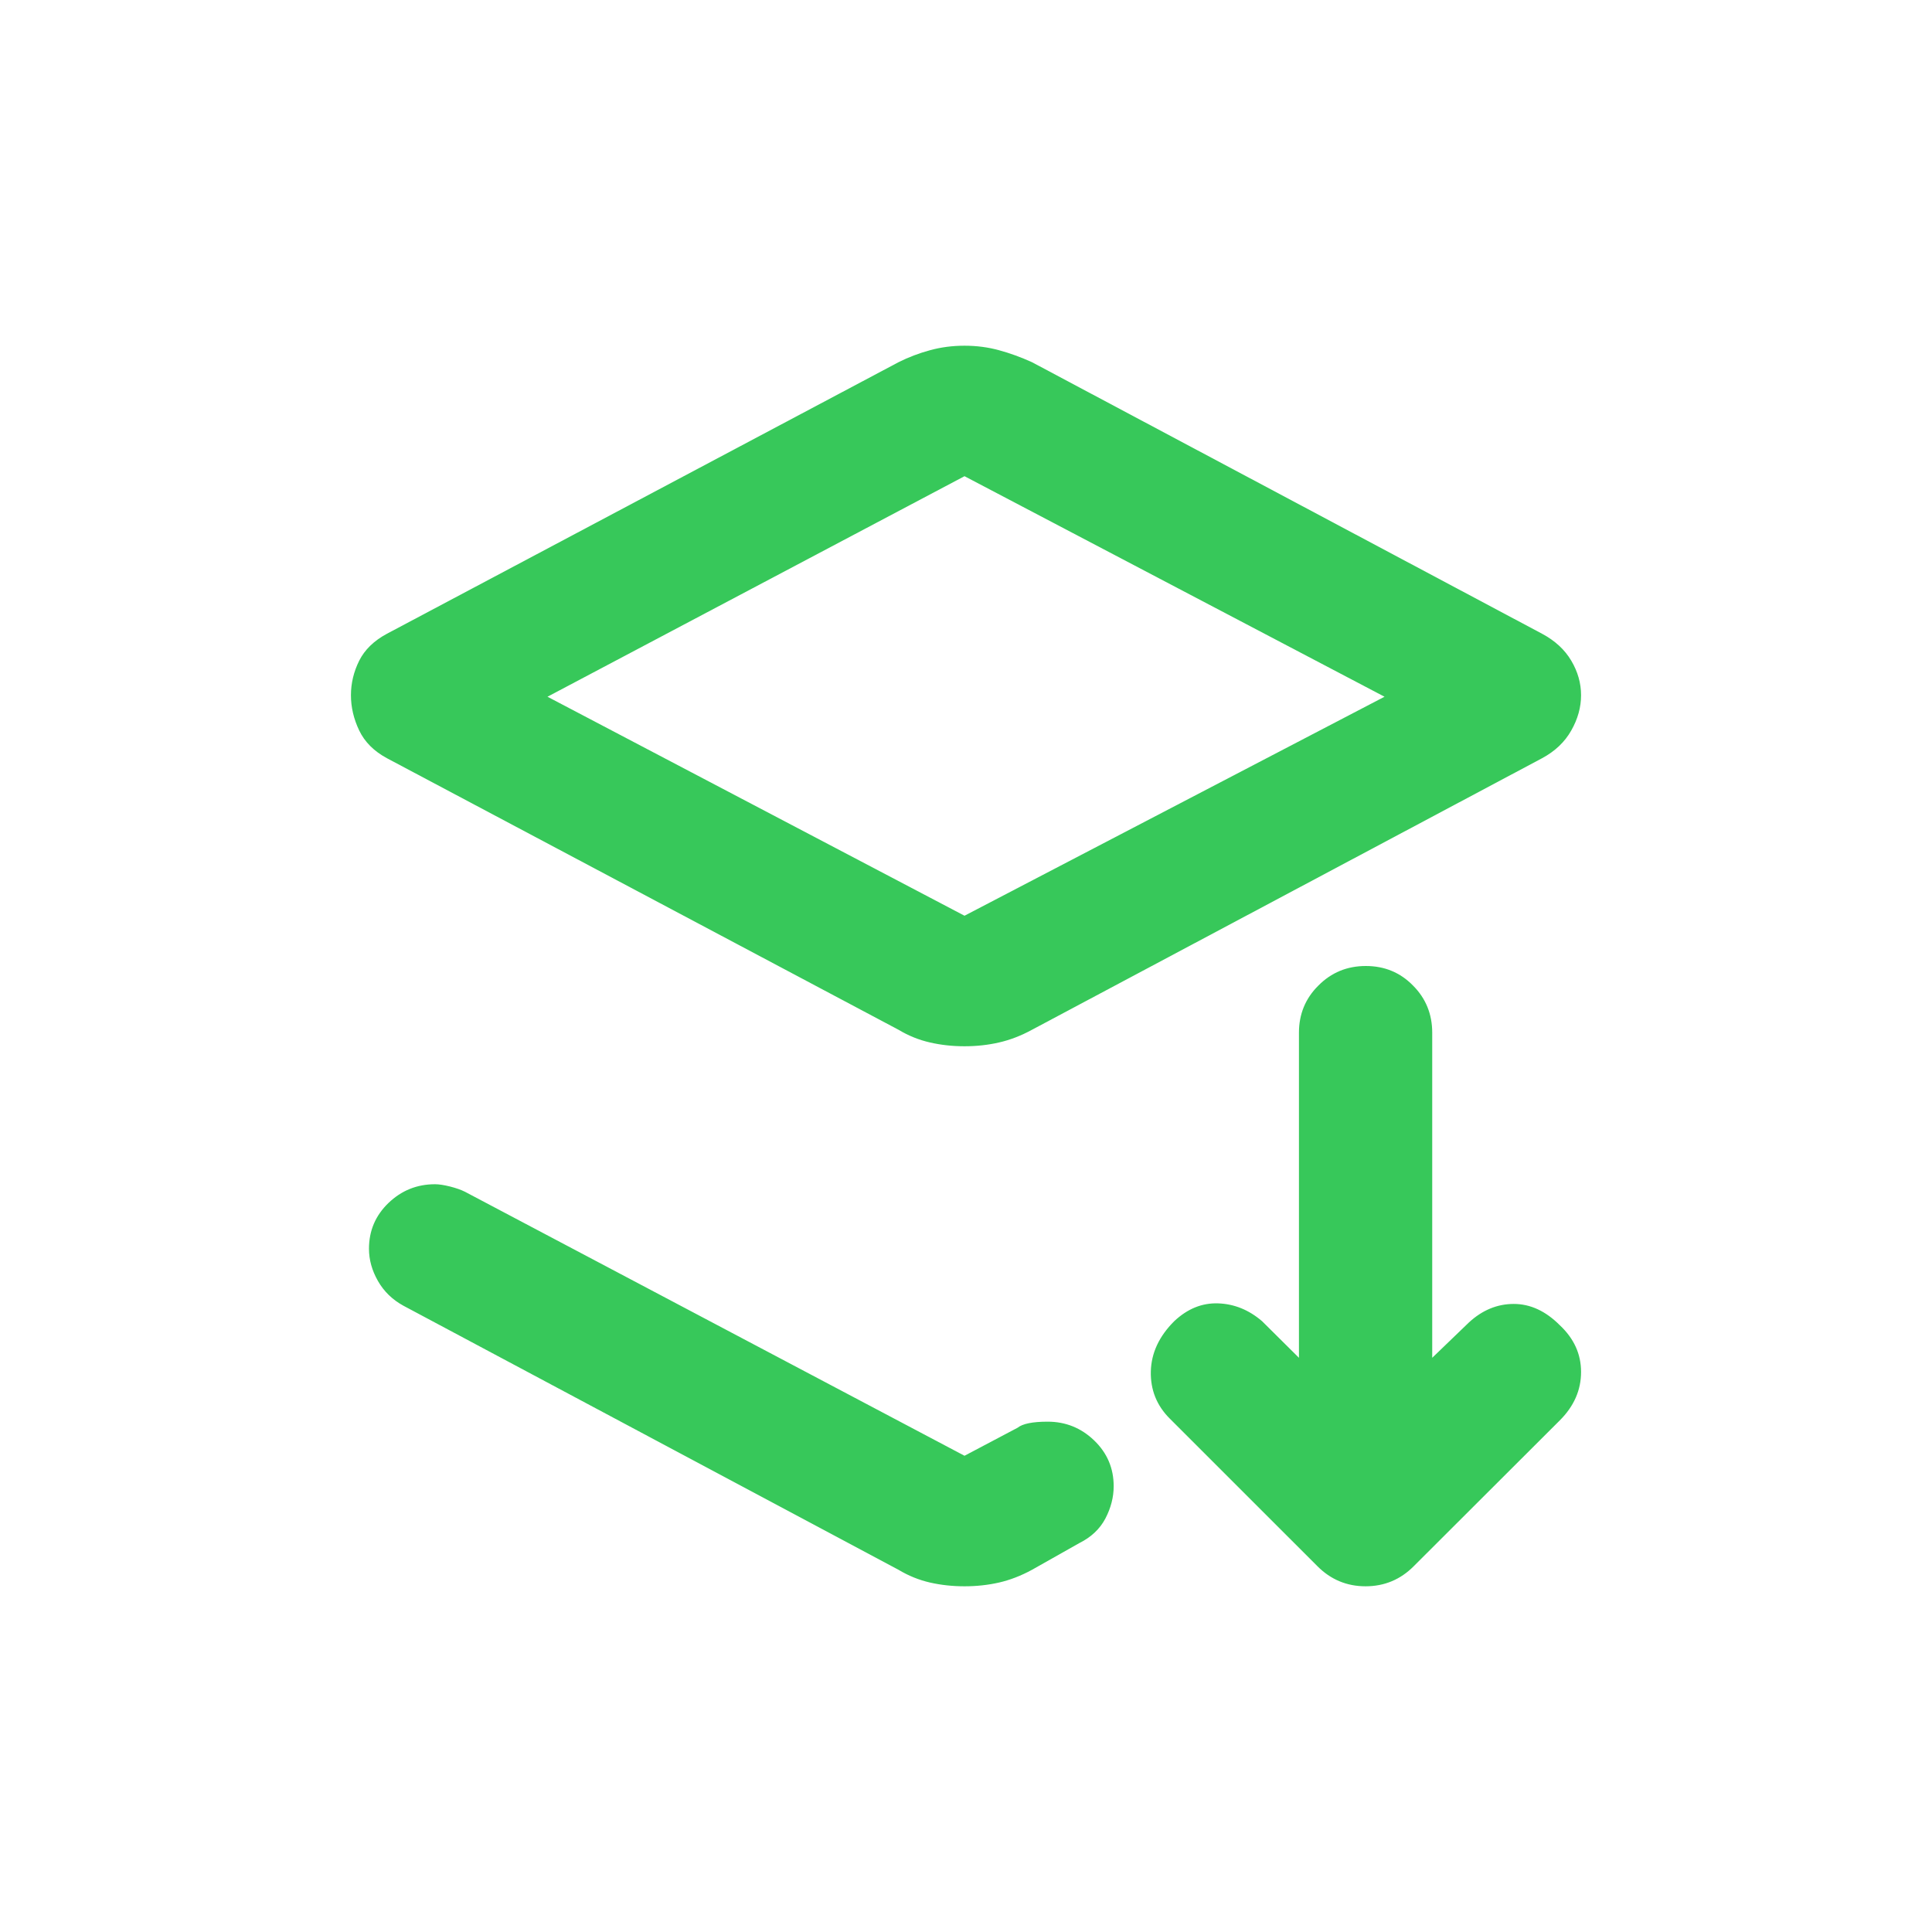 <svg clip-rule="evenodd" fill-rule="evenodd" stroke-linejoin="round" stroke-miterlimit="2" viewBox="0 0 48 48" xmlns="http://www.w3.org/2000/svg"><path fill="rgb(55, 200, 90)" d="m23.963 25.994c-.298 0-.584-.031-.857-.094-.274-.062-.535-.167-.783-.316l-12.709-6.746c-.323-.174-.553-.404-.69-.69-.136-.285-.205-.577-.205-.875 0-.299.069-.584.205-.858.137-.273.367-.497.69-.67l12.709-6.746c.248-.124.509-.224.783-.298.273-.075.559-.112.857-.112s.584.037.857.112c.273.074.547.174.82.298l12.672 6.746c.323.173.565.397.726.67.162.274.243.559.243.858 0 .298-.081.59-.243.875-.161.286-.403.516-.726.69l-12.672 6.746c-.273.149-.547.254-.82.316-.273.063-.559.094-.857.094zm0-3.243 10.435-5.441-10.435-5.479-10.361 5.479zm0 13.417 1.32-.697c.125-.1.373-.15.746-.15.447 0 .832.156 1.155.466.323.311.485.69.485 1.137 0 .273-.069.54-.205.801-.137.261-.354.466-.653.615l-1.171.661c-.273.149-.547.254-.82.317-.273.062-.559.093-.857.093s-.584-.031-.857-.093c-.274-.063-.535-.168-.783-.317l-12.299-6.56c-.273-.149-.485-.354-.634-.615s-.223-.528-.223-.801c0-.447.161-.826.484-1.137.323-.31.708-.466 1.156-.466.099 0 .223.019.372.056.149.038.274.081.373.131zm8.767 2.743-3.663-3.662c-.328-.325-.486-.719-.475-1.178.012-.457.206-.872.581-1.246.329-.31.693-.457 1.092-.443s.763.161 1.091.443l.916.909v-8.079c0-.457.161-.851.482-1.168.321-.325.714-.487 1.18-.487.465 0 .856.162 1.173.487.317.317.476.711.476 1.168v8.079l.915-.881c.329-.302.699-.457 1.11-.457s.792.175 1.144.528c.353.33.529.718.529 1.162 0 .451-.176.852-.529 1.204l-3.627 3.621c-.328.331-.728.5-1.198.5-.469 0-.868-.169-1.197-.5z" fill-rule="nonzero" stroke-width=".05"/></svg>